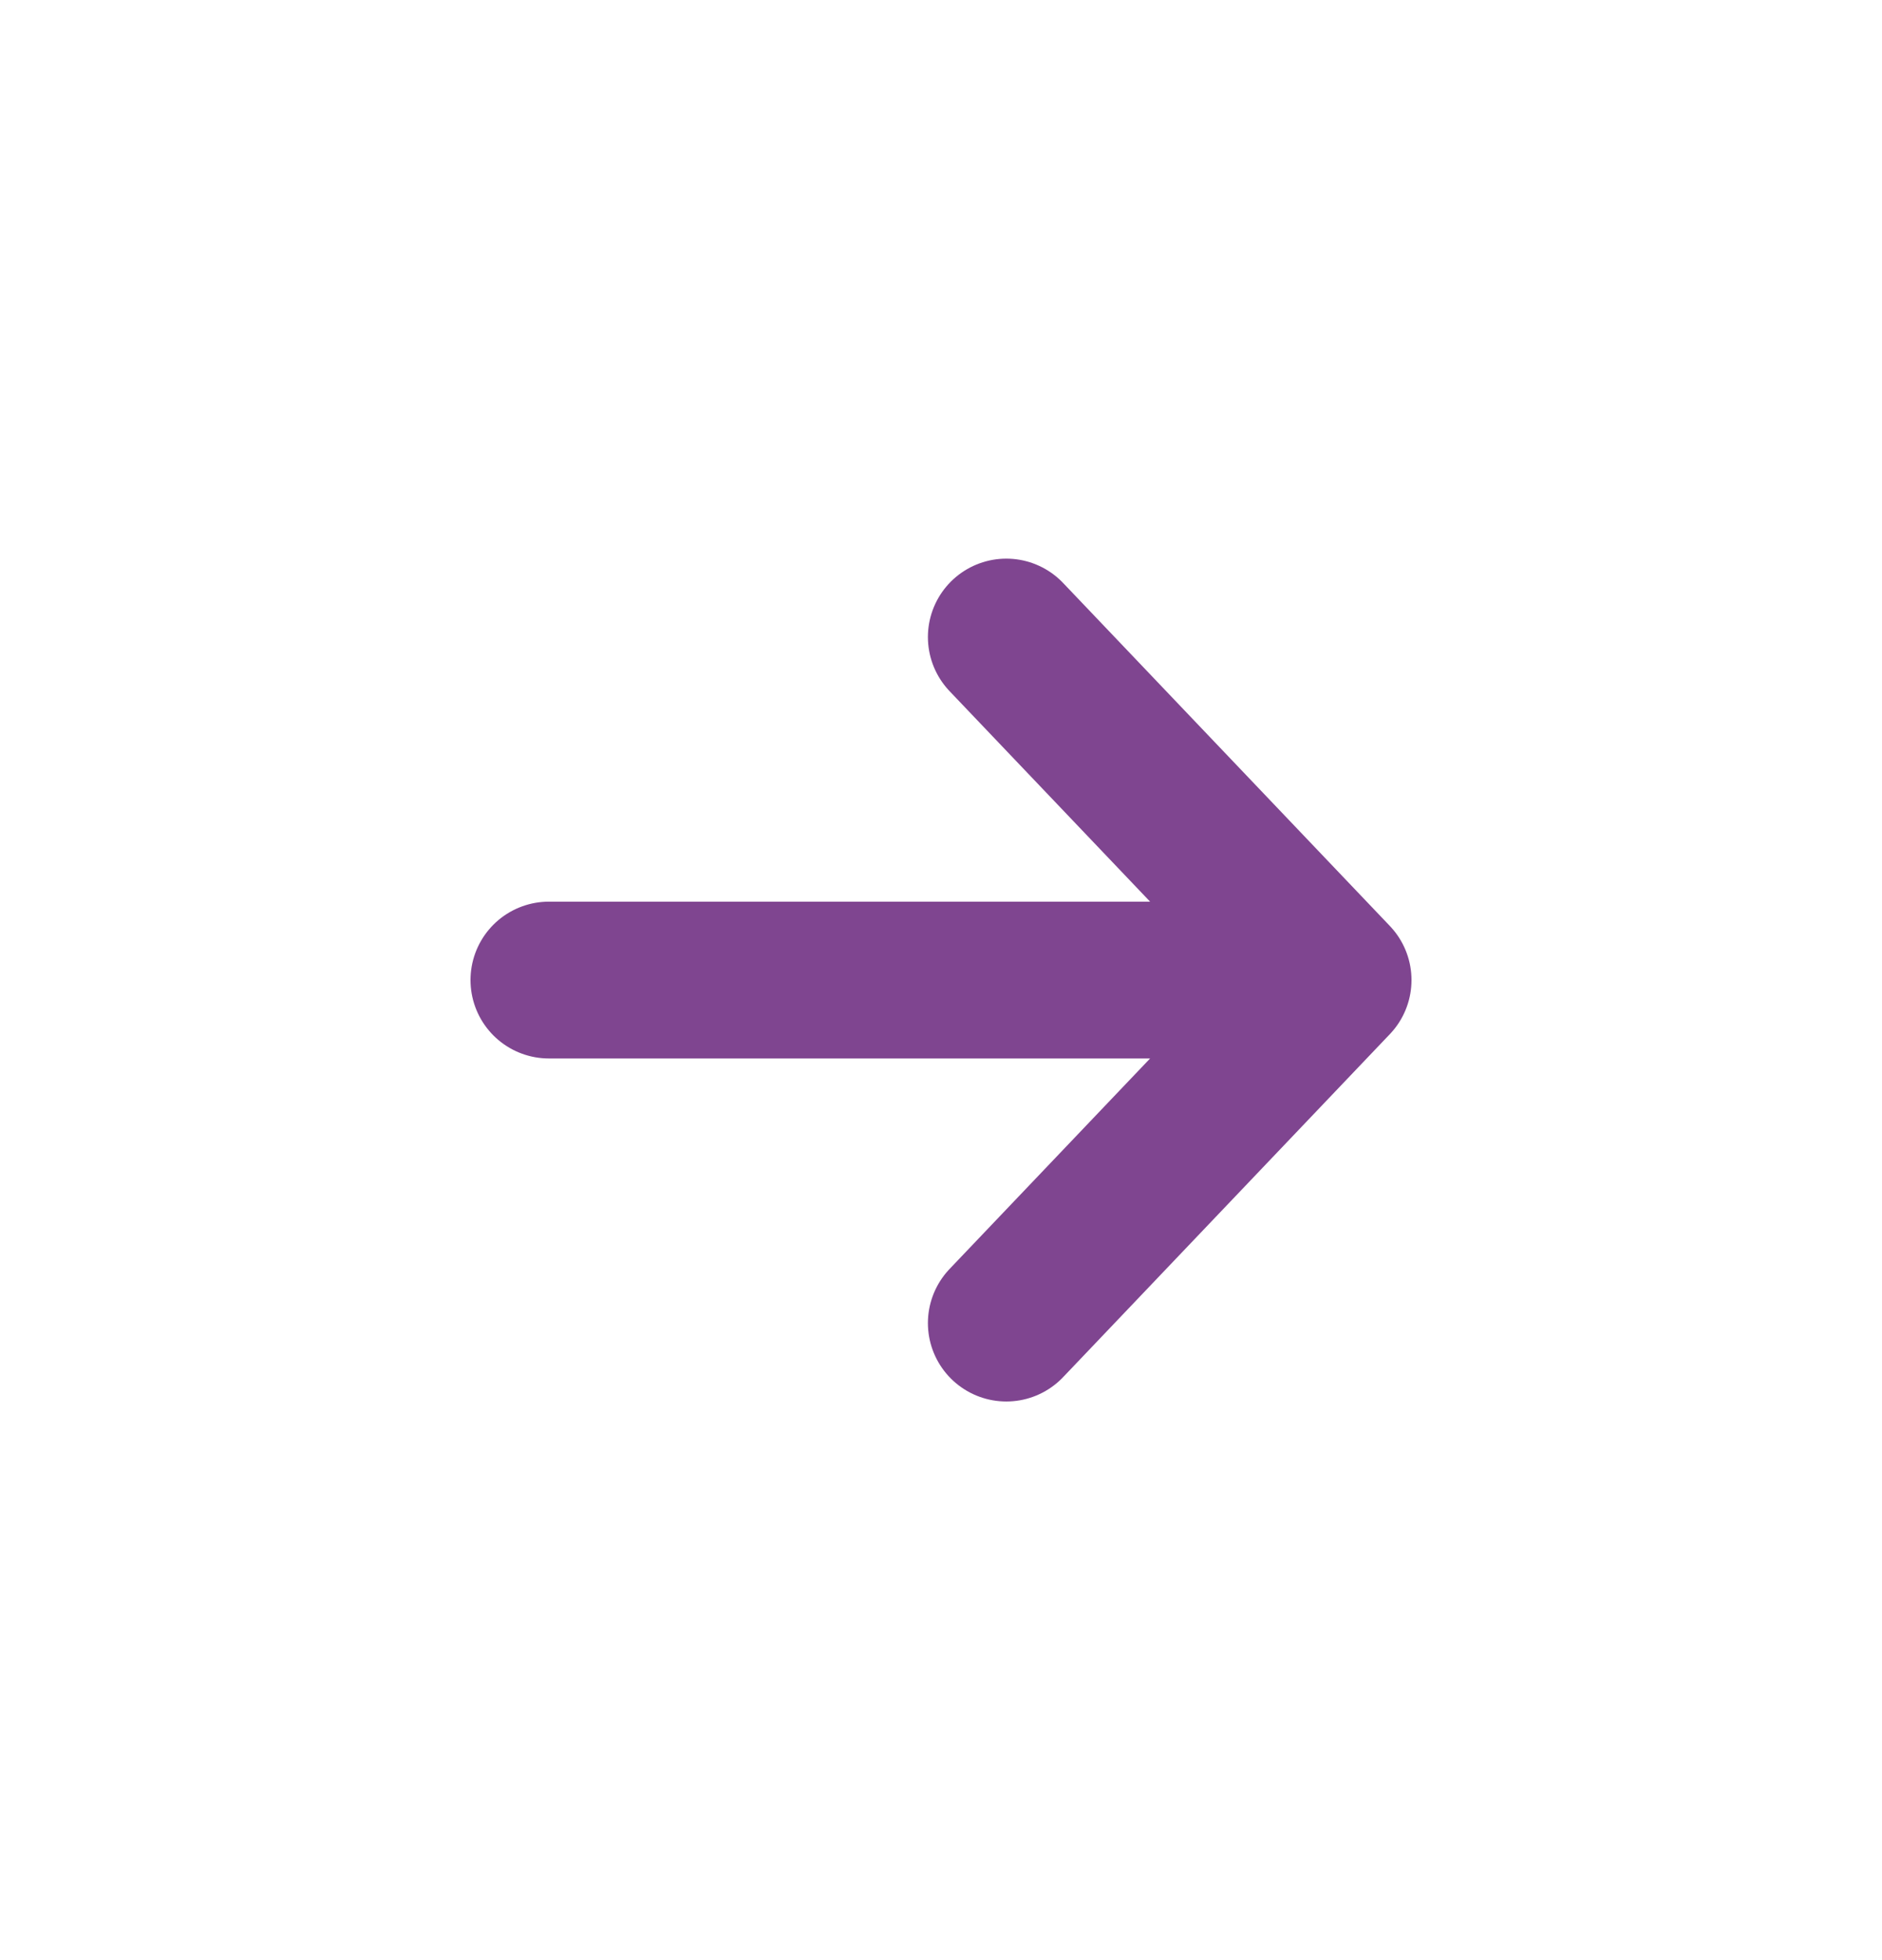 <svg width="24" height="25" viewBox="0 0 24 25" fill="none" xmlns="http://www.w3.org/2000/svg">
<path d="M12.833 8.125L17 12.5M17 12.5L12.833 16.875M17 12.5L7 12.5" stroke="#7F4590" stroke-width="2" stroke-linecap="round" stroke-linejoin="round"/>
</svg>
